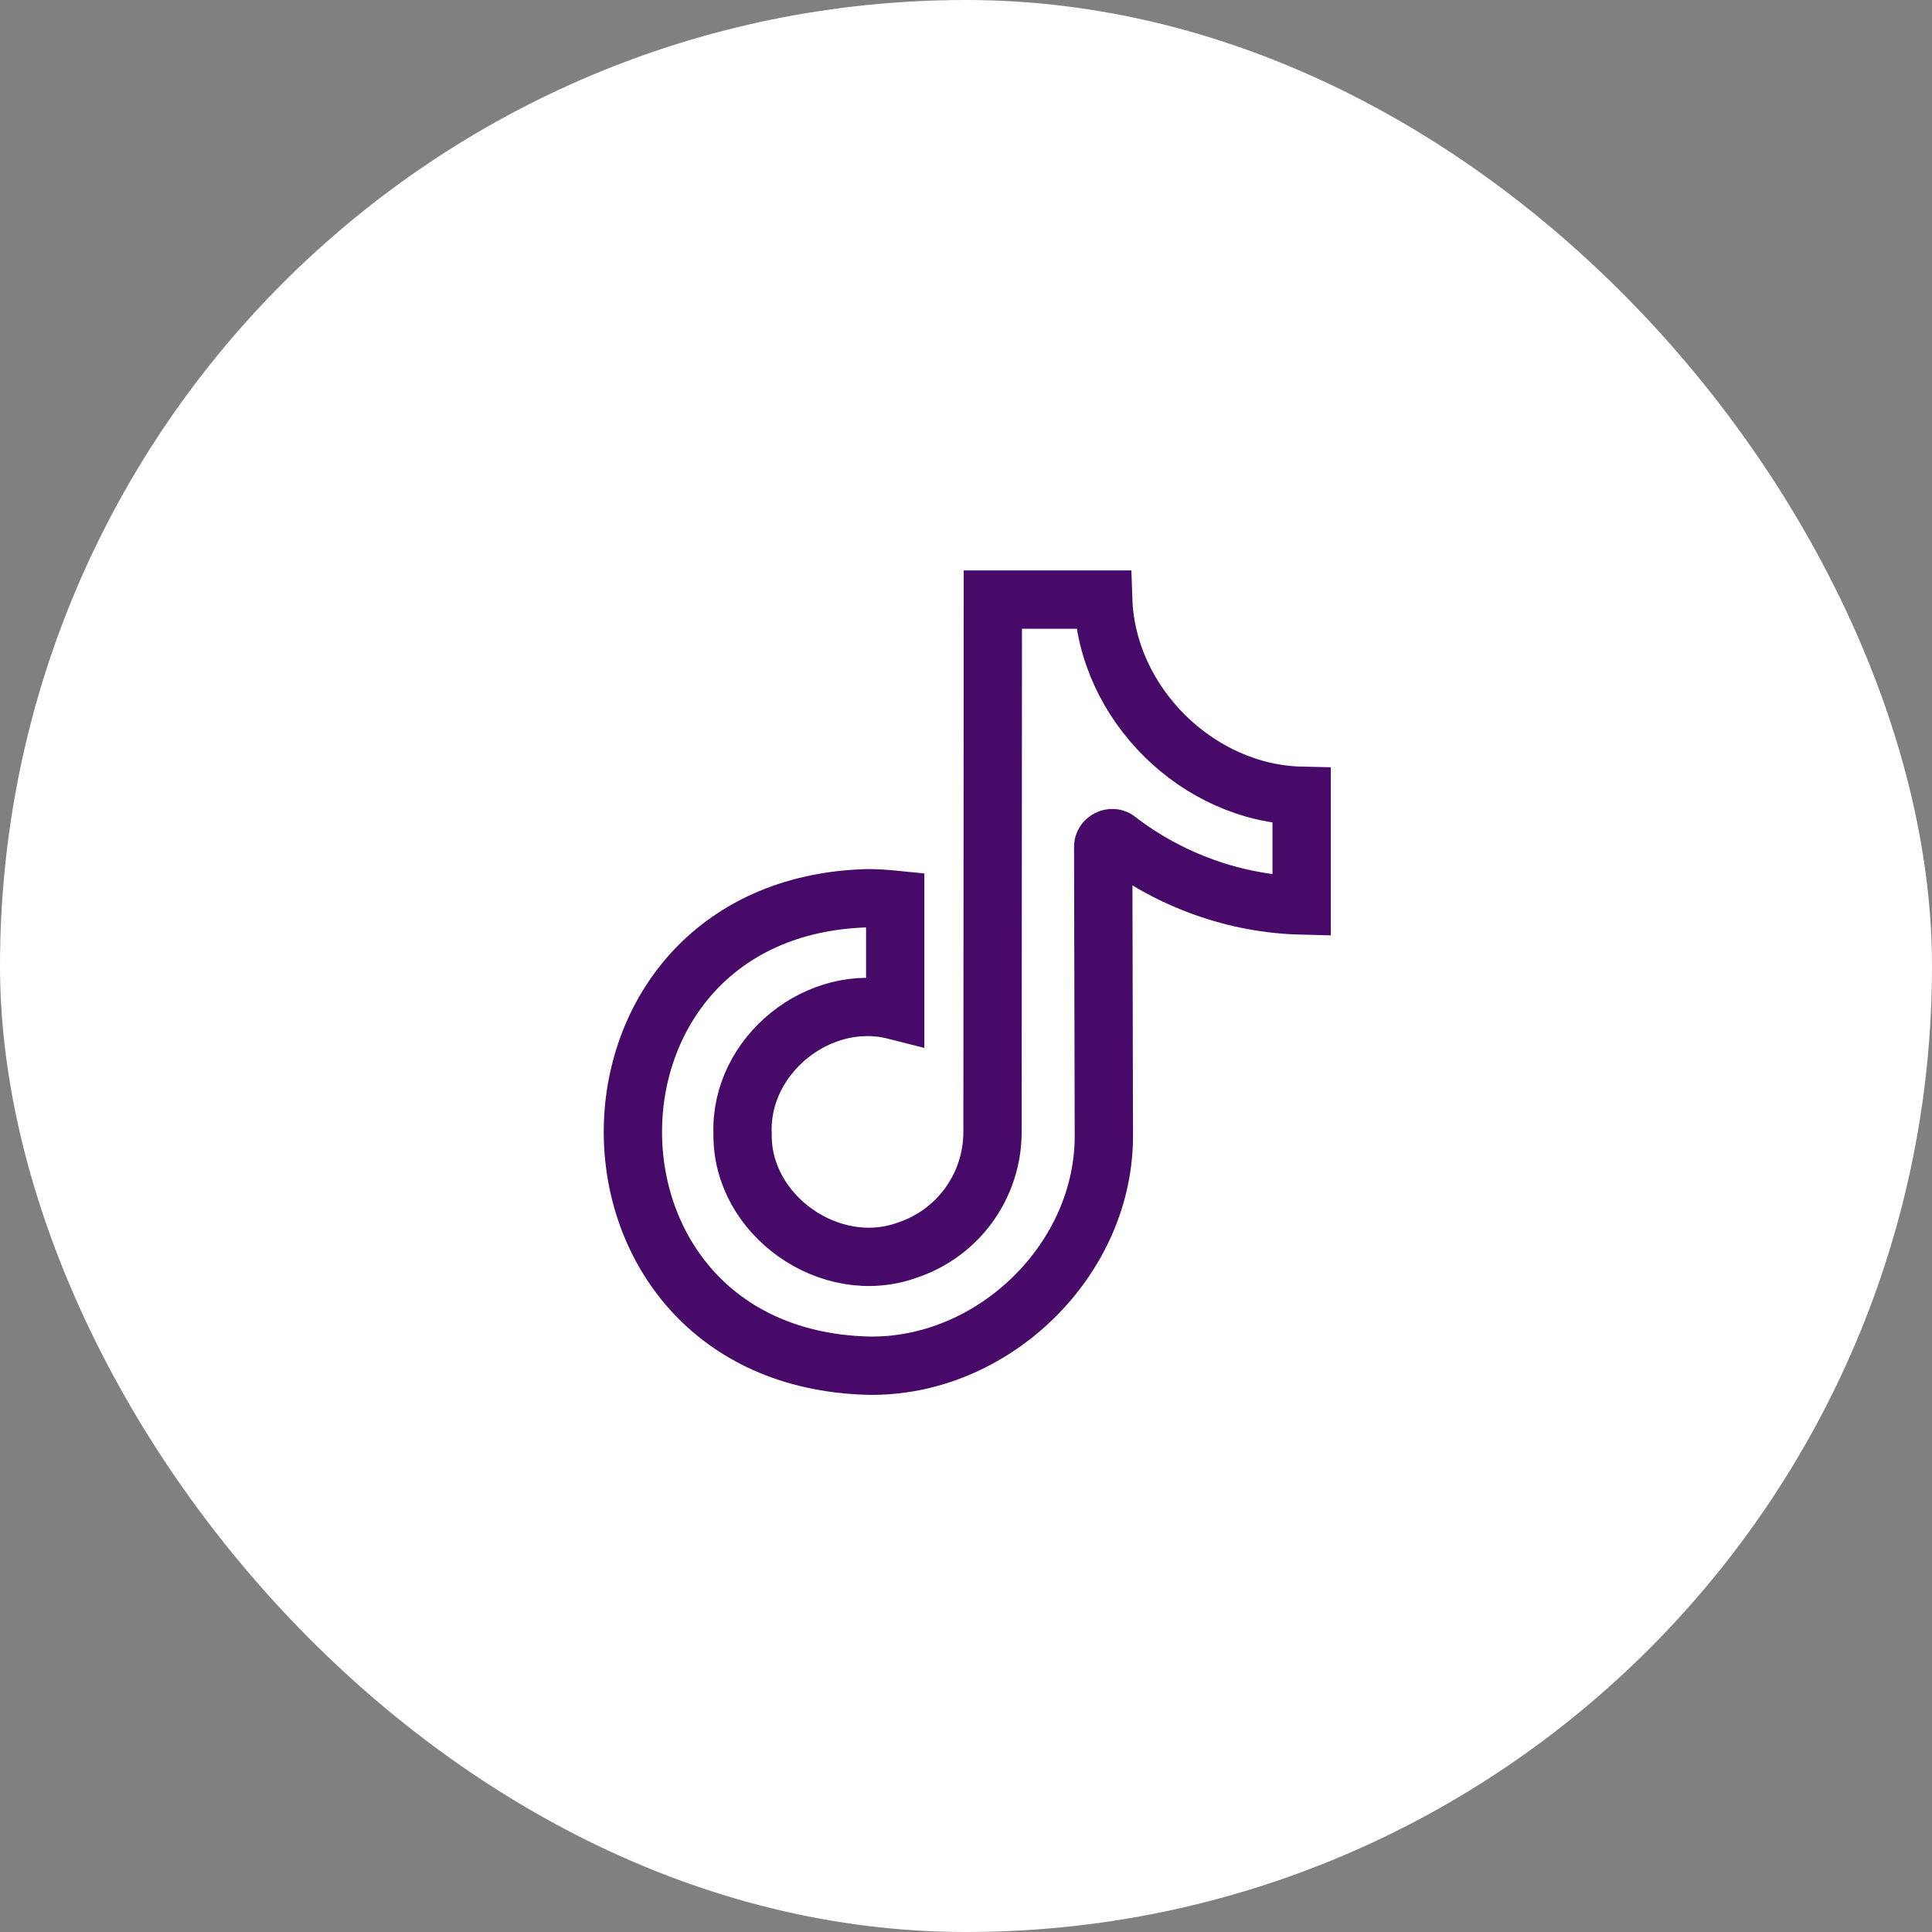 <svg width="58" height="58" viewBox="0 0 58 58" fill="none" xmlns="http://www.w3.org/2000/svg">
<rect x="0" y="0" width="58" height="58" fill="#808080" stroke="none"/>
<rect width="58" height="58" rx="29" fill="white"/>
<path d="M26.035 26.965C16.66 27.232 16.65 40.721 26.035 40.998C29.806 41.084 33.195 37.8 33.138 34.01L33.119 25.427C33.109 25.217 33.386 25.074 33.548 25.217C35.123 26.43 37.081 27.136 39.076 27.184V23.89C35.954 23.824 33.224 21.122 33.119 18H29.806L29.796 33.981C29.796 35.595 28.765 37.027 27.228 37.533C24.927 38.363 22.254 36.483 22.293 34.039C22.197 31.681 24.593 29.752 26.875 30.334V27.012C26.598 26.984 26.312 26.965 26.035 26.965Z" stroke="#470A68" stroke-width="1.75" stroke-miterlimit="10"/>
</svg>
